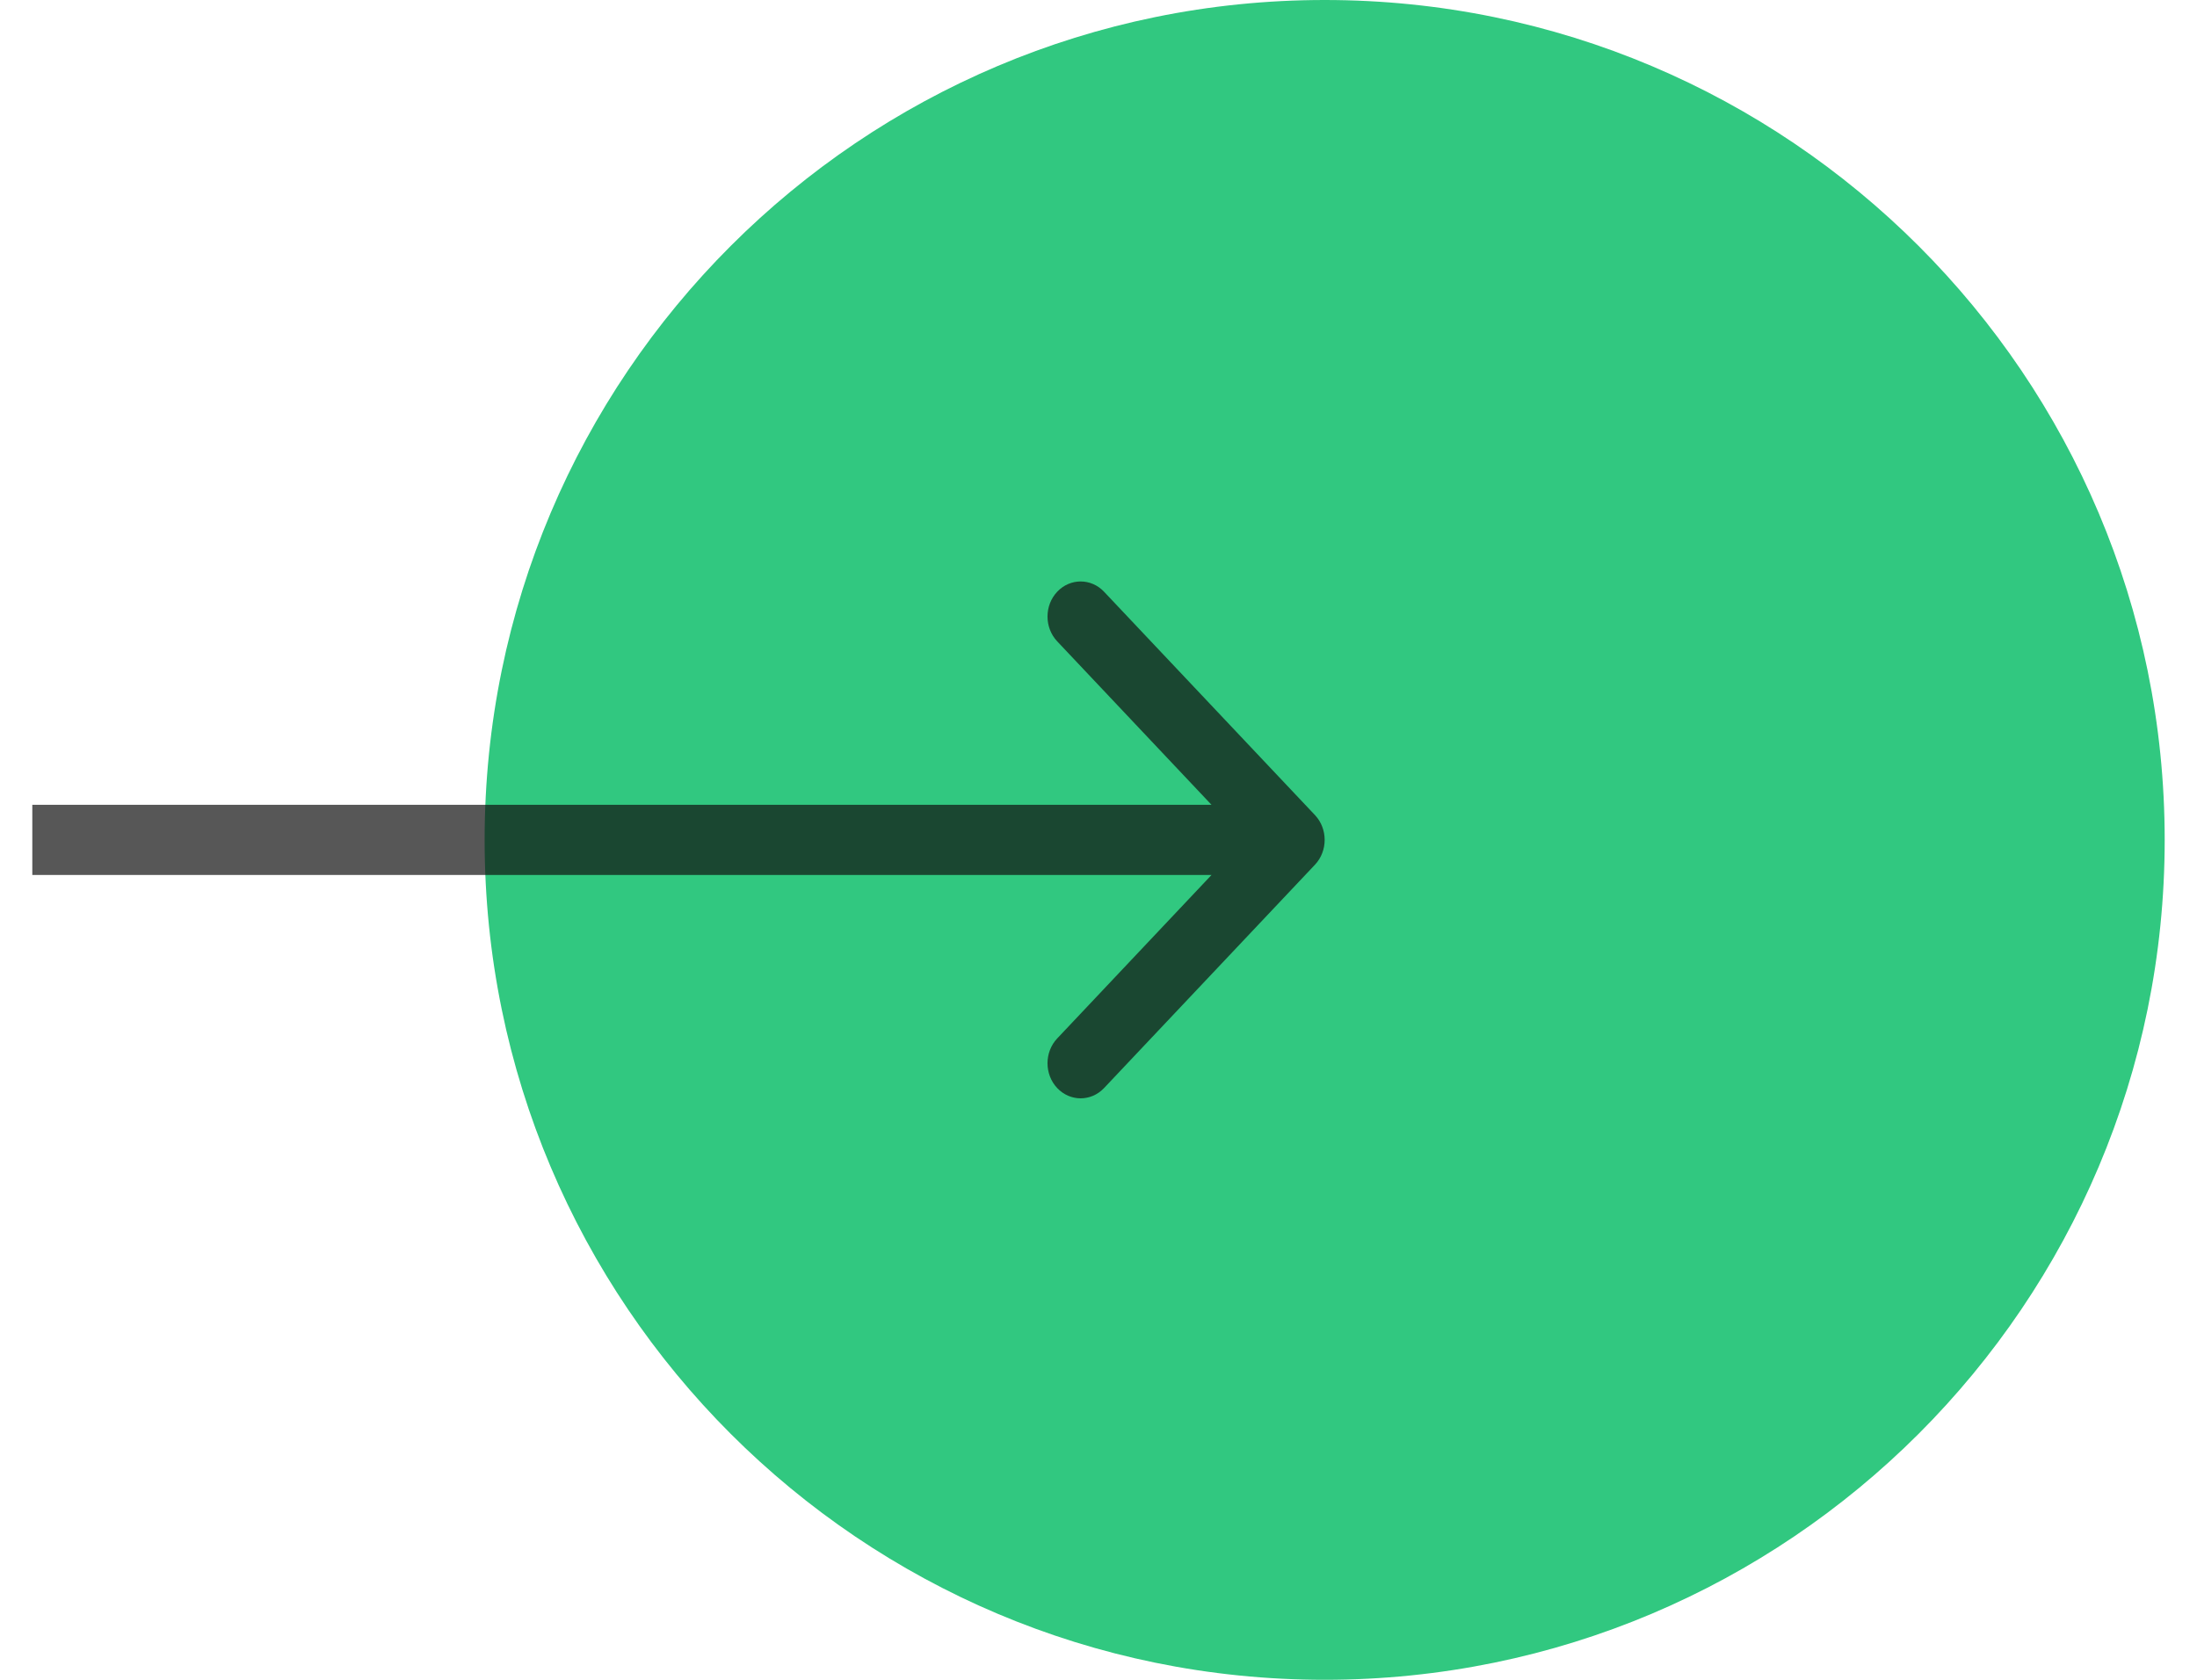 <svg width="34" height="26" viewBox="0 0 34 26" fill="none" xmlns="http://www.w3.org/2000/svg">
<g id="arrow/active">
<path id="Ellipse 3" d="M33.5 13C33.5 20.18 27.68 26 20.5 26C13.32 26 7.5 20.18 7.5 13C7.5 5.82 13.32 0 20.5 0C27.68 0 33.5 5.82 33.5 13Z" fill="#31C880"/>
<path id="Arrow 1 (Stroke)" fill-rule="evenodd" clip-rule="evenodd" d="M17.086 9.159L20.35 12.616C20.55 12.828 20.55 13.172 20.35 13.384L17.086 16.841C16.886 17.053 16.561 17.053 16.361 16.841C16.161 16.629 16.161 16.285 16.361 16.073L18.749 13.543H0.5V12.457H18.749L16.361 9.927C16.161 9.715 16.161 9.371 16.361 9.159C16.561 8.947 16.886 8.947 17.086 9.159Z" fill="#111111" fill-opacity="0.7"/>
</g>
</svg>

